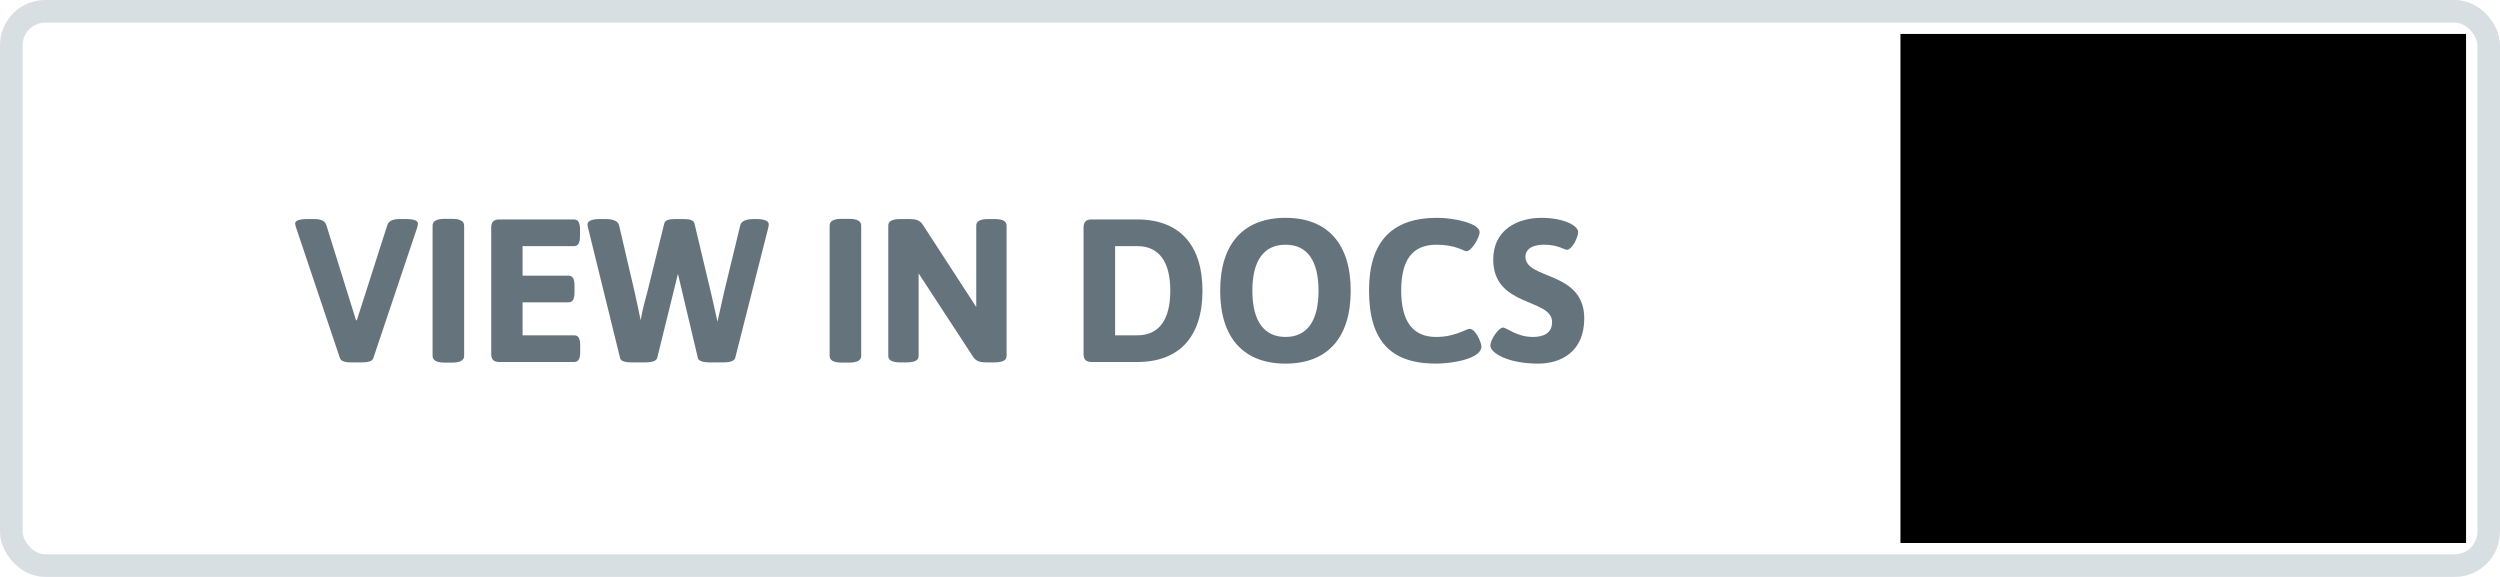 <?xml version="1.0" encoding="UTF-8"?>
<svg width="221px" height="51px" viewBox="0 0 221 51" version="1.1" xmlns="http://www.w3.org/2000/svg" xmlns:xlink="http://www.w3.org/1999/xlink">
    <!-- Generator: Sketch 47.1 (45422) - http://www.bohemiancoding.com/sketch -->
    <title>docs-transparent</title>
    <desc>Created with Sketch.</desc>
    <defs>
        <rect id="path-1" x="0" y="0" width="221" height="51" rx="3"></rect>
        <rect id="path-3" x="169" y="3" width="50" height="45"></rect>
        <filter x="-3.0%" y="-1.1%" width="104.0%" height="102.2%" filterUnits="objectBoundingBox" id="filter-4">
            <feOffset dx="-1" dy="0" in="SourceAlpha" result="shadowOffsetOuter1"></feOffset>
            <feComposite in="shadowOffsetOuter1" in2="SourceAlpha" operator="out" result="shadowOffsetOuter1"></feComposite>
            <feColorMatrix values="0 0 0 0 0   0 0 0 0 0   0 0 0 0 0  0 0 0 0.095 0" type="matrix" in="shadowOffsetOuter1"></feColorMatrix>
        </filter>
    </defs>
    <g id="Buttons" stroke="none" stroke-width="1" fill="none" fill-rule="evenodd">
        <g id="docs-transparent">
            <g id="Button-Copy">
                <g id="Group">
                    <g id="Rectangle-5">
                        <mask id="mask-2" fill="white">
                            <use xlink:href="#path-1"></use>
                        </mask>
                        <rect stroke="#D8DFE3" stroke-width="2" x="1" y="1" width="219" height="49" rx="3"></rect>
                        <g mask="url(#mask-2)">
                            <use fill="black" fill-opacity="1" filter="url(#filter-4)" xlink:href="#path-3"></use>
                            <use fill-opacity="0" fill="#FFFFFF" fill-rule="evenodd" xlink:href="#path-3"></use>
                        </g>
                    </g>
                </g>
            </g>
            <path d="M30.05,31.658 C30.14,31.946 30.536,32.036 31.058,32.036 L31.994,32.036 C32.516,32.036 32.912,31.946 33.002,31.658 L36.89,20.084 C36.926,19.958 36.944,19.85 36.944,19.76 C36.944,19.508 36.62,19.364 35.864,19.364 L35.306,19.364 C34.784,19.364 34.37,19.508 34.244,19.886 L31.544,28.31 L31.472,28.31 L28.844,19.886 C28.718,19.49 28.304,19.364 27.782,19.364 L27.188,19.364 C26.432,19.364 26.09,19.508 26.09,19.76 C26.09,19.85 26.126,19.958 26.162,20.084 L30.05,31.658 Z M38.24,31.46 C38.24,31.838 38.564,32.054 39.32,32.054 L39.95,32.054 C40.706,32.054 41.03,31.838 41.03,31.46 L41.03,19.94 C41.03,19.562 40.706,19.346 39.95,19.346 L39.32,19.346 C38.564,19.346 38.24,19.562 38.24,19.94 L38.24,31.46 Z M43.424,31.28 C43.424,31.784 43.64,32 44.144,32 L50.75,32 C51.128,32 51.29,31.73 51.29,31.1 L51.29,30.542 C51.29,29.912 51.128,29.642 50.75,29.642 L46.196,29.642 L46.196,26.726 L50.246,26.726 C50.624,26.726 50.786,26.456 50.786,25.826 L50.786,25.268 C50.786,24.638 50.624,24.368 50.246,24.368 L46.196,24.368 L46.196,21.758 L50.732,21.758 C51.11,21.758 51.272,21.488 51.272,20.858 L51.272,20.3 C51.272,19.67 51.11,19.4 50.732,19.4 L44.144,19.4 C43.64,19.4 43.424,19.616 43.424,20.12 L43.424,31.28 Z M54.818,31.658 C54.872,31.91 55.232,32.036 55.808,32.036 L57.104,32.036 C57.608,32.036 58.022,31.91 58.094,31.658 L59.93,24.206 L61.694,31.658 C61.748,31.91 62.18,32.036 62.684,32.036 L63.998,32.036 C64.502,32.036 64.916,31.91 64.988,31.658 L67.922,20.102 C67.94,19.994 67.958,19.904 67.958,19.832 C67.958,19.544 67.616,19.364 66.842,19.364 L66.644,19.364 C65.942,19.364 65.528,19.544 65.438,19.922 L64.034,25.718 C63.872,26.402 63.656,27.446 63.422,28.436 C63.206,27.428 62.972,26.402 62.81,25.718 L61.388,19.742 C61.316,19.454 60.974,19.364 60.398,19.364 L59.714,19.364 C59.138,19.364 58.796,19.454 58.724,19.742 L57.248,25.718 C57.086,26.33 56.798,27.302 56.636,28.31 C56.42,27.302 56.222,26.33 56.078,25.718 L54.728,19.922 C54.638,19.544 54.224,19.364 53.522,19.364 L53.054,19.364 C52.28,19.364 51.938,19.544 51.938,19.832 C51.938,19.904 51.938,19.994 51.974,20.102 L54.818,31.658 Z M73.34,31.46 C73.34,31.838 73.664,32.054 74.42,32.054 L75.05,32.054 C75.806,32.054 76.13,31.838 76.13,31.46 L76.13,19.94 C76.13,19.562 75.806,19.346 75.05,19.346 L74.42,19.346 C73.664,19.346 73.34,19.562 73.34,19.94 L73.34,31.46 Z M78.524,31.46 C78.524,31.838 78.848,32.036 79.604,32.036 L80.126,32.036 C80.882,32.036 81.206,31.838 81.206,31.46 L81.206,24.17 L86.03,31.55 C86.3,31.964 86.696,32.036 87.218,32.036 L87.902,32.036 C88.658,32.036 88.982,31.838 88.982,31.46 L88.982,19.94 C88.982,19.562 88.658,19.364 87.902,19.364 L87.38,19.364 C86.624,19.364 86.3,19.562 86.3,19.94 L86.3,27.14 L81.566,19.85 C81.296,19.436 80.9,19.364 80.378,19.364 L79.604,19.364 C78.848,19.364 78.524,19.562 78.524,19.94 L78.524,31.46 Z M95.786,31.28 L95.786,20.12 C95.786,19.616 96.002,19.4 96.506,19.4 L100.538,19.4 C104.246,19.4 106.298,21.632 106.298,25.7 C106.298,29.768 104.246,32 100.538,32 L96.506,32 C96.002,32 95.786,31.784 95.786,31.28 Z M98.576,29.642 L100.538,29.642 C102.464,29.642 103.454,28.256 103.454,25.7 C103.454,23.144 102.464,21.758 100.538,21.758 L98.576,21.758 L98.576,29.642 Z M107.864,25.7 C107.864,21.542 109.934,19.256 113.642,19.256 C117.35,19.256 119.402,21.542 119.402,25.7 C119.402,29.858 117.35,32.144 113.642,32.144 C109.934,32.144 107.864,29.858 107.864,25.7 Z M113.642,29.786 C115.568,29.786 116.558,28.346 116.558,25.7 C116.558,23.054 115.568,21.632 113.642,21.632 C111.716,21.632 110.708,23.054 110.708,25.7 C110.708,28.346 111.716,29.786 113.642,29.786 Z M121.022,25.664 C121.022,30.11 122.912,32.144 126.944,32.144 C128.384,32.144 130.958,31.712 130.958,30.632 C130.958,30.326 130.472,29.066 129.896,29.066 C129.626,29.066 128.654,29.786 126.944,29.786 C124.874,29.786 123.866,28.382 123.866,25.682 C123.866,22.982 124.856,21.632 126.98,21.632 C128.69,21.632 129.41,22.208 129.626,22.208 C130.076,22.208 130.796,21.02 130.796,20.516 C130.796,19.76 128.618,19.256 127.034,19.256 C123.038,19.256 121.022,21.38 121.022,25.664 Z M131.75,30.56 C131.75,31.172 133.244,32.144 135.98,32.144 C137.942,32.144 140.048,31.136 140.048,28.148 C140.048,23.918 134.846,24.746 134.846,22.694 C134.846,22.28 135.116,21.632 136.52,21.632 C137.726,21.632 138.284,22.082 138.518,22.082 C138.95,22.082 139.508,21.002 139.508,20.516 C139.508,19.922 138.176,19.256 136.268,19.256 C134.162,19.256 132.002,20.3 132.002,22.946 C132.002,27.176 137.204,26.348 137.204,28.472 C137.204,29.552 136.286,29.786 135.512,29.786 C134.072,29.786 133.19,28.958 132.866,28.958 C132.488,28.958 131.75,30.002 131.75,30.56 Z" id="VIEW-IN-DOCS" fill="#65737D"></path>
            <path d="M201.42,25.028 L196.015,19.632 C195.927,19.544 195.821,19.5 195.698,19.5 C195.575,19.5 195.47,19.544 195.382,19.632 C195.294,19.72 195.25,19.825 195.25,19.948 C195.25,20.071 195.294,20.177 195.382,20.265 L200.014,24.896 L185.354,24.896 C185.225,24.896 185.116,24.94 185.028,25.028 C184.94,25.116 184.896,25.225 184.896,25.354 C184.896,25.477 184.94,25.582 185.028,25.67 C185.116,25.758 185.225,25.802 185.354,25.802 L200.014,25.802 L195.382,30.434 C195.294,30.521 195.25,30.627 195.25,30.75 C195.25,30.873 195.294,30.979 195.382,31.066 C195.423,31.113 195.471,31.147 195.527,31.167 C195.583,31.188 195.64,31.198 195.698,31.198 C195.757,31.198 195.814,31.188 195.87,31.167 C195.925,31.147 195.974,31.113 196.015,31.066 L201.42,25.67 C201.508,25.582 201.552,25.475 201.552,25.349 C201.552,25.223 201.508,25.116 201.42,25.028 Z" id="arrow-right" fill-opacity="0.357" fill="#000000"></path>
        </g>
    </g>
</svg>